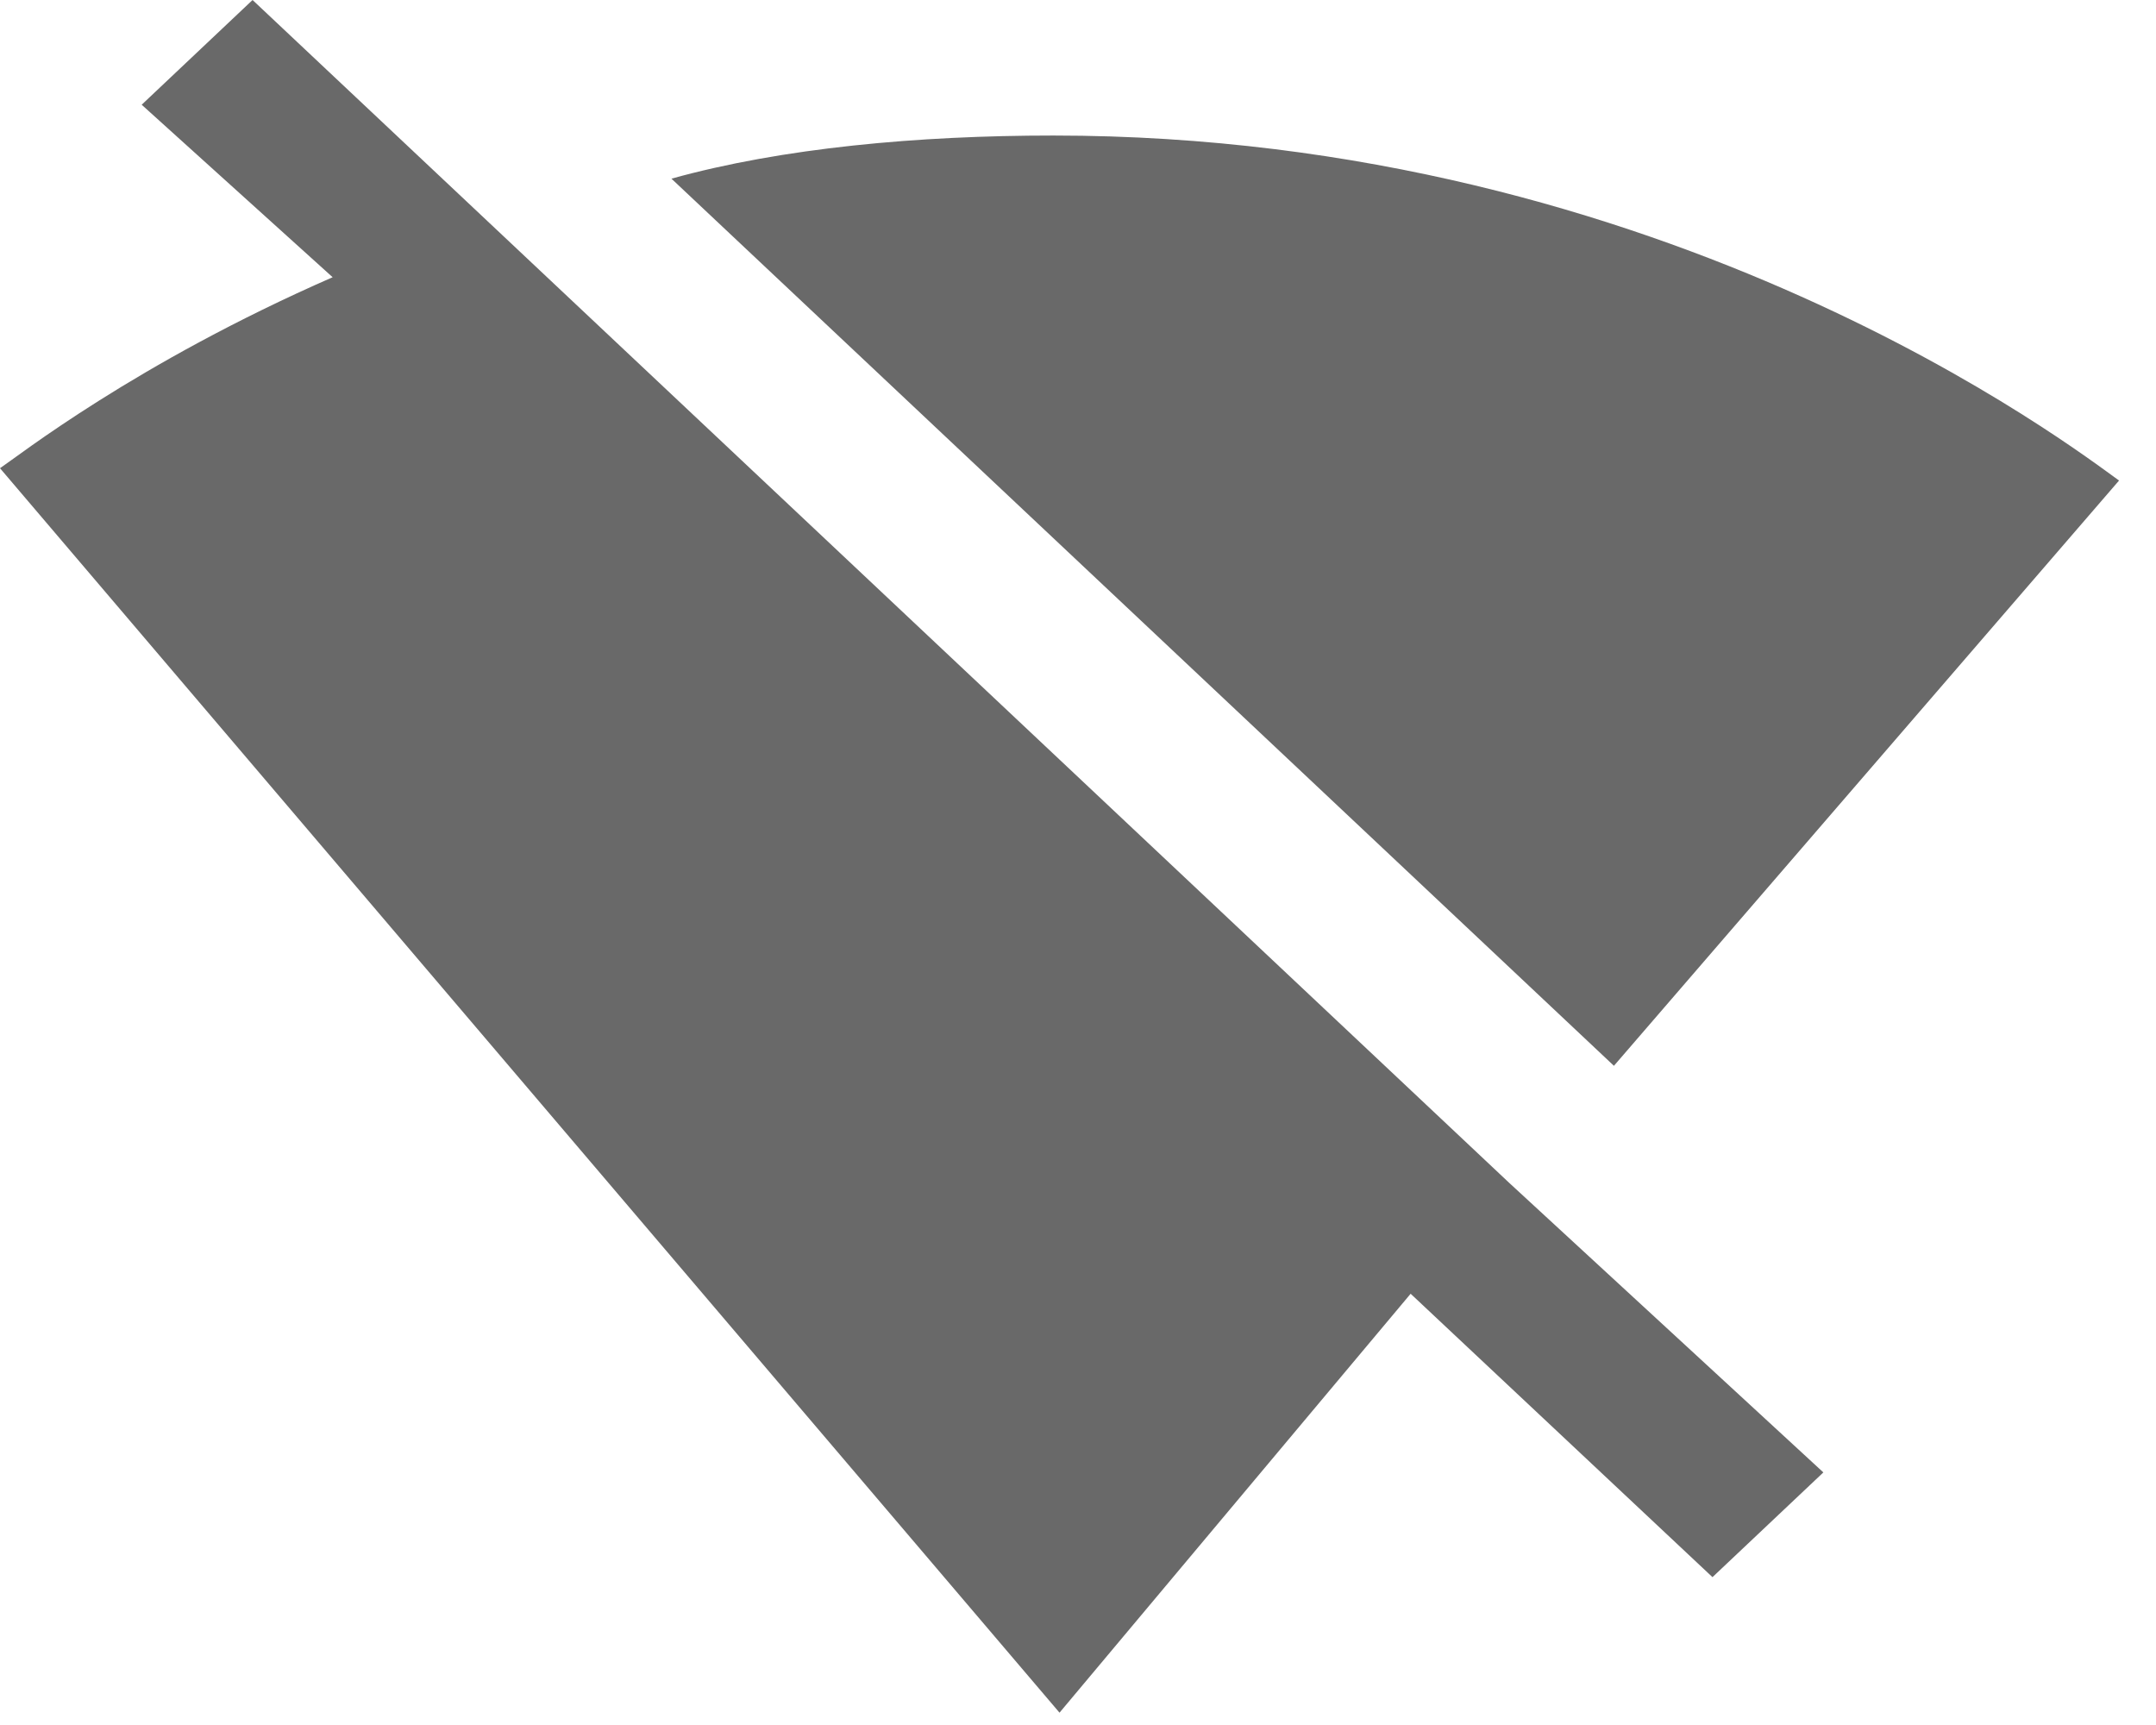 <?xml version="1.0" encoding="UTF-8" standalone="no"?>
<!DOCTYPE svg PUBLIC "-//W3C//DTD SVG 1.1//EN" "http://www.w3.org/Graphics/SVG/1.1/DTD/svg11.dtd">
<svg width="100%" height="100%" viewBox="0 0 35 28" version="1.1" xmlns="http://www.w3.org/2000/svg" xmlns:xlink="http://www.w3.org/1999/xlink" xml:space="preserve" xmlns:serif="http://www.serif.com/" style="fill-rule:evenodd;clip-rule:evenodd;stroke-linejoin:round;stroke-miterlimit:2;">
    <g transform="matrix(1,0,0,1,-7.3,-31.7)">
        <path id="path375" d="M41.7,39.5C41,39 34.4,33.9 24.4,33.9C22.2,33.9 20,34.1 18.2,34.6L33.5,49L41.7,39.5ZM31.8,50.9L11.4,31.7L9.6,33.4L12.7,36.2C9.5,37.6 7.6,39.1 7.3,39.3L24.5,59.5L30.2,52.7L35.1,57.3L36.9,55.6L31.8,50.9Z" style="fill:rgb(105,105,105);fill-rule:nonzero;"/>
    </g>
</svg>
